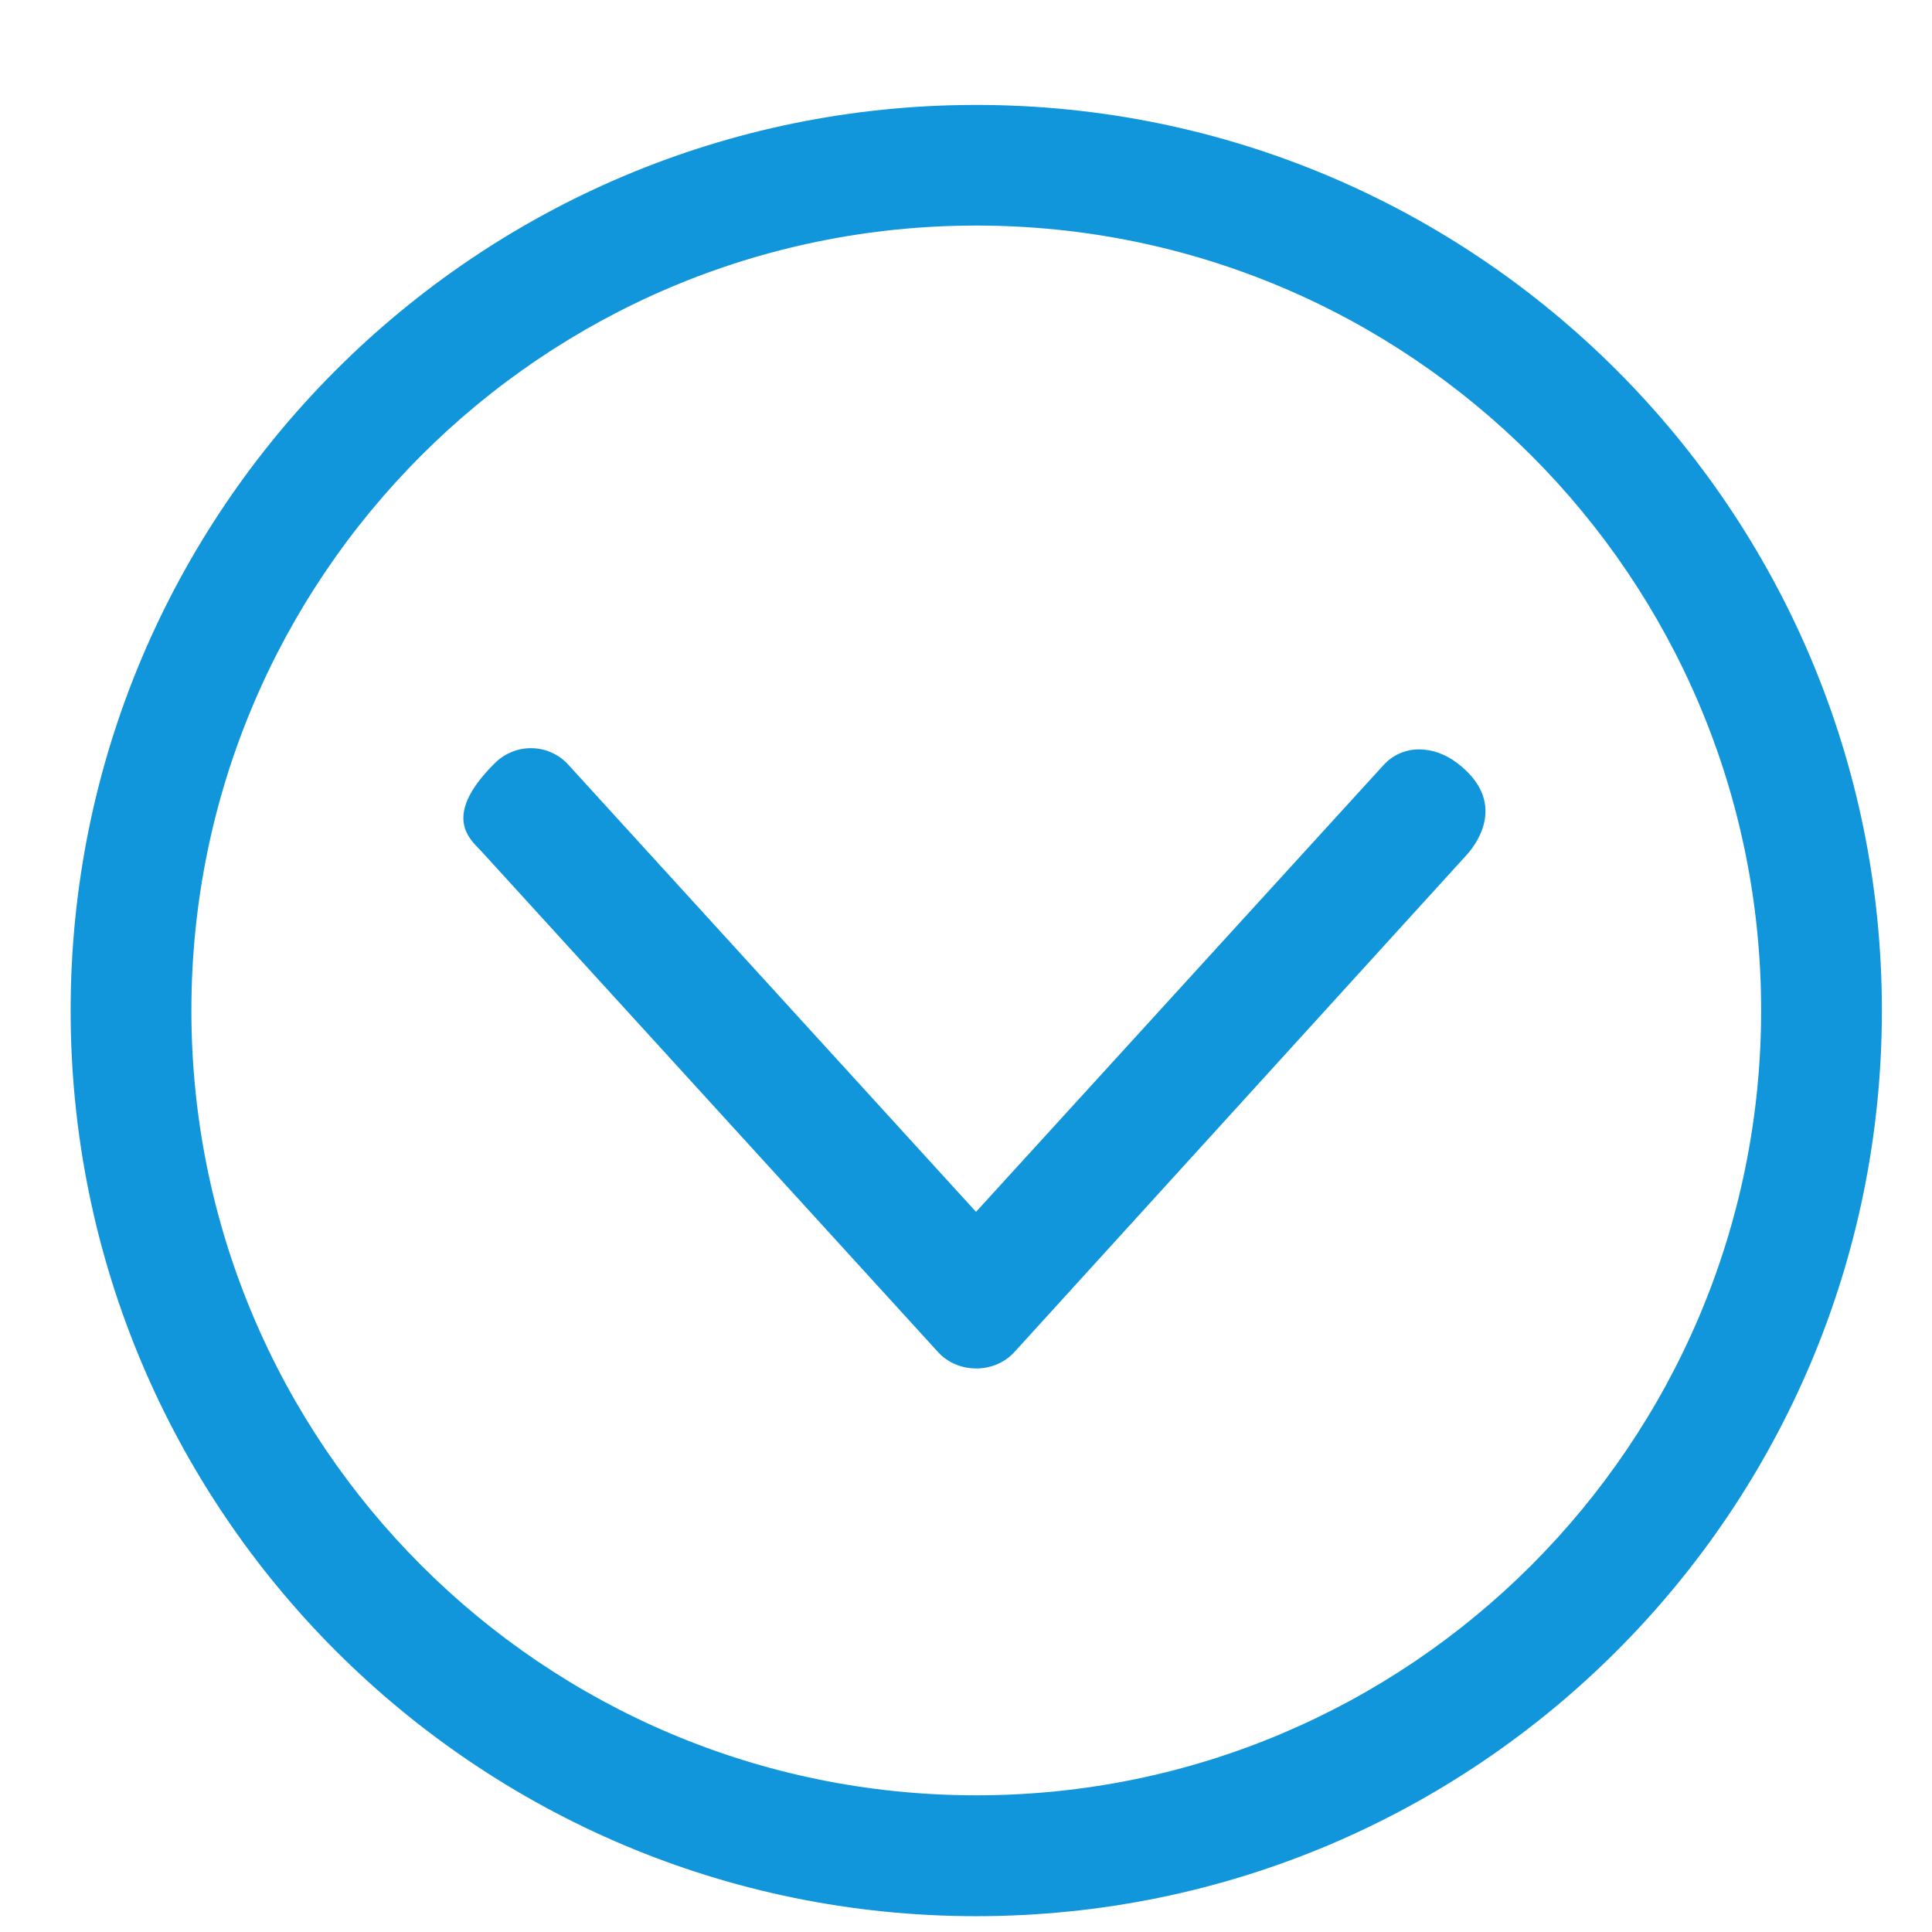 <?xml version="1.0" standalone="no"?><!DOCTYPE svg PUBLIC "-//W3C//DTD SVG 1.1//EN" "http://www.w3.org/Graphics/SVG/1.1/DTD/svg11.dtd"><svg t="1490152742773" class="icon" style="" viewBox="0 0 1024 1024" version="1.1" xmlns="http://www.w3.org/2000/svg" p-id="1570" xmlns:xlink="http://www.w3.org/1999/xlink" width="32" height="32"><defs><style type="text/css"></style></defs><path d="M517.44 55.616c-265.152 0-480 214.848-480 480 0 265.088 214.848 480 480 480s480-214.848 480-480S782.464 55.616 517.44 55.616zM517.44 951.552c-229.76 0-416-186.304-416-416 0-229.76 186.24-416 416-416s416 186.24 416 416C933.376 765.312 747.136 951.552 517.44 951.552z" p-id="1571" fill="#1296db"></path><path d="M772.416 404.48c-12.416-9.472-28.736-10.368-39.232 1.152l-215.872 236.672L301.504 405.632C296.128 399.552 288.768 396.544 281.408 396.544c-6.848 0-13.76 2.624-19.072 7.872C233.088 433.408 249.856 445.376 255.552 451.648l241.664 265.024c10.496 11.52 29.888 11.52 40.384 0l239.872-263.68C783.104 446.784 798.976 424.768 772.416 404.48z" p-id="1572" fill="#1296db"></path></svg>